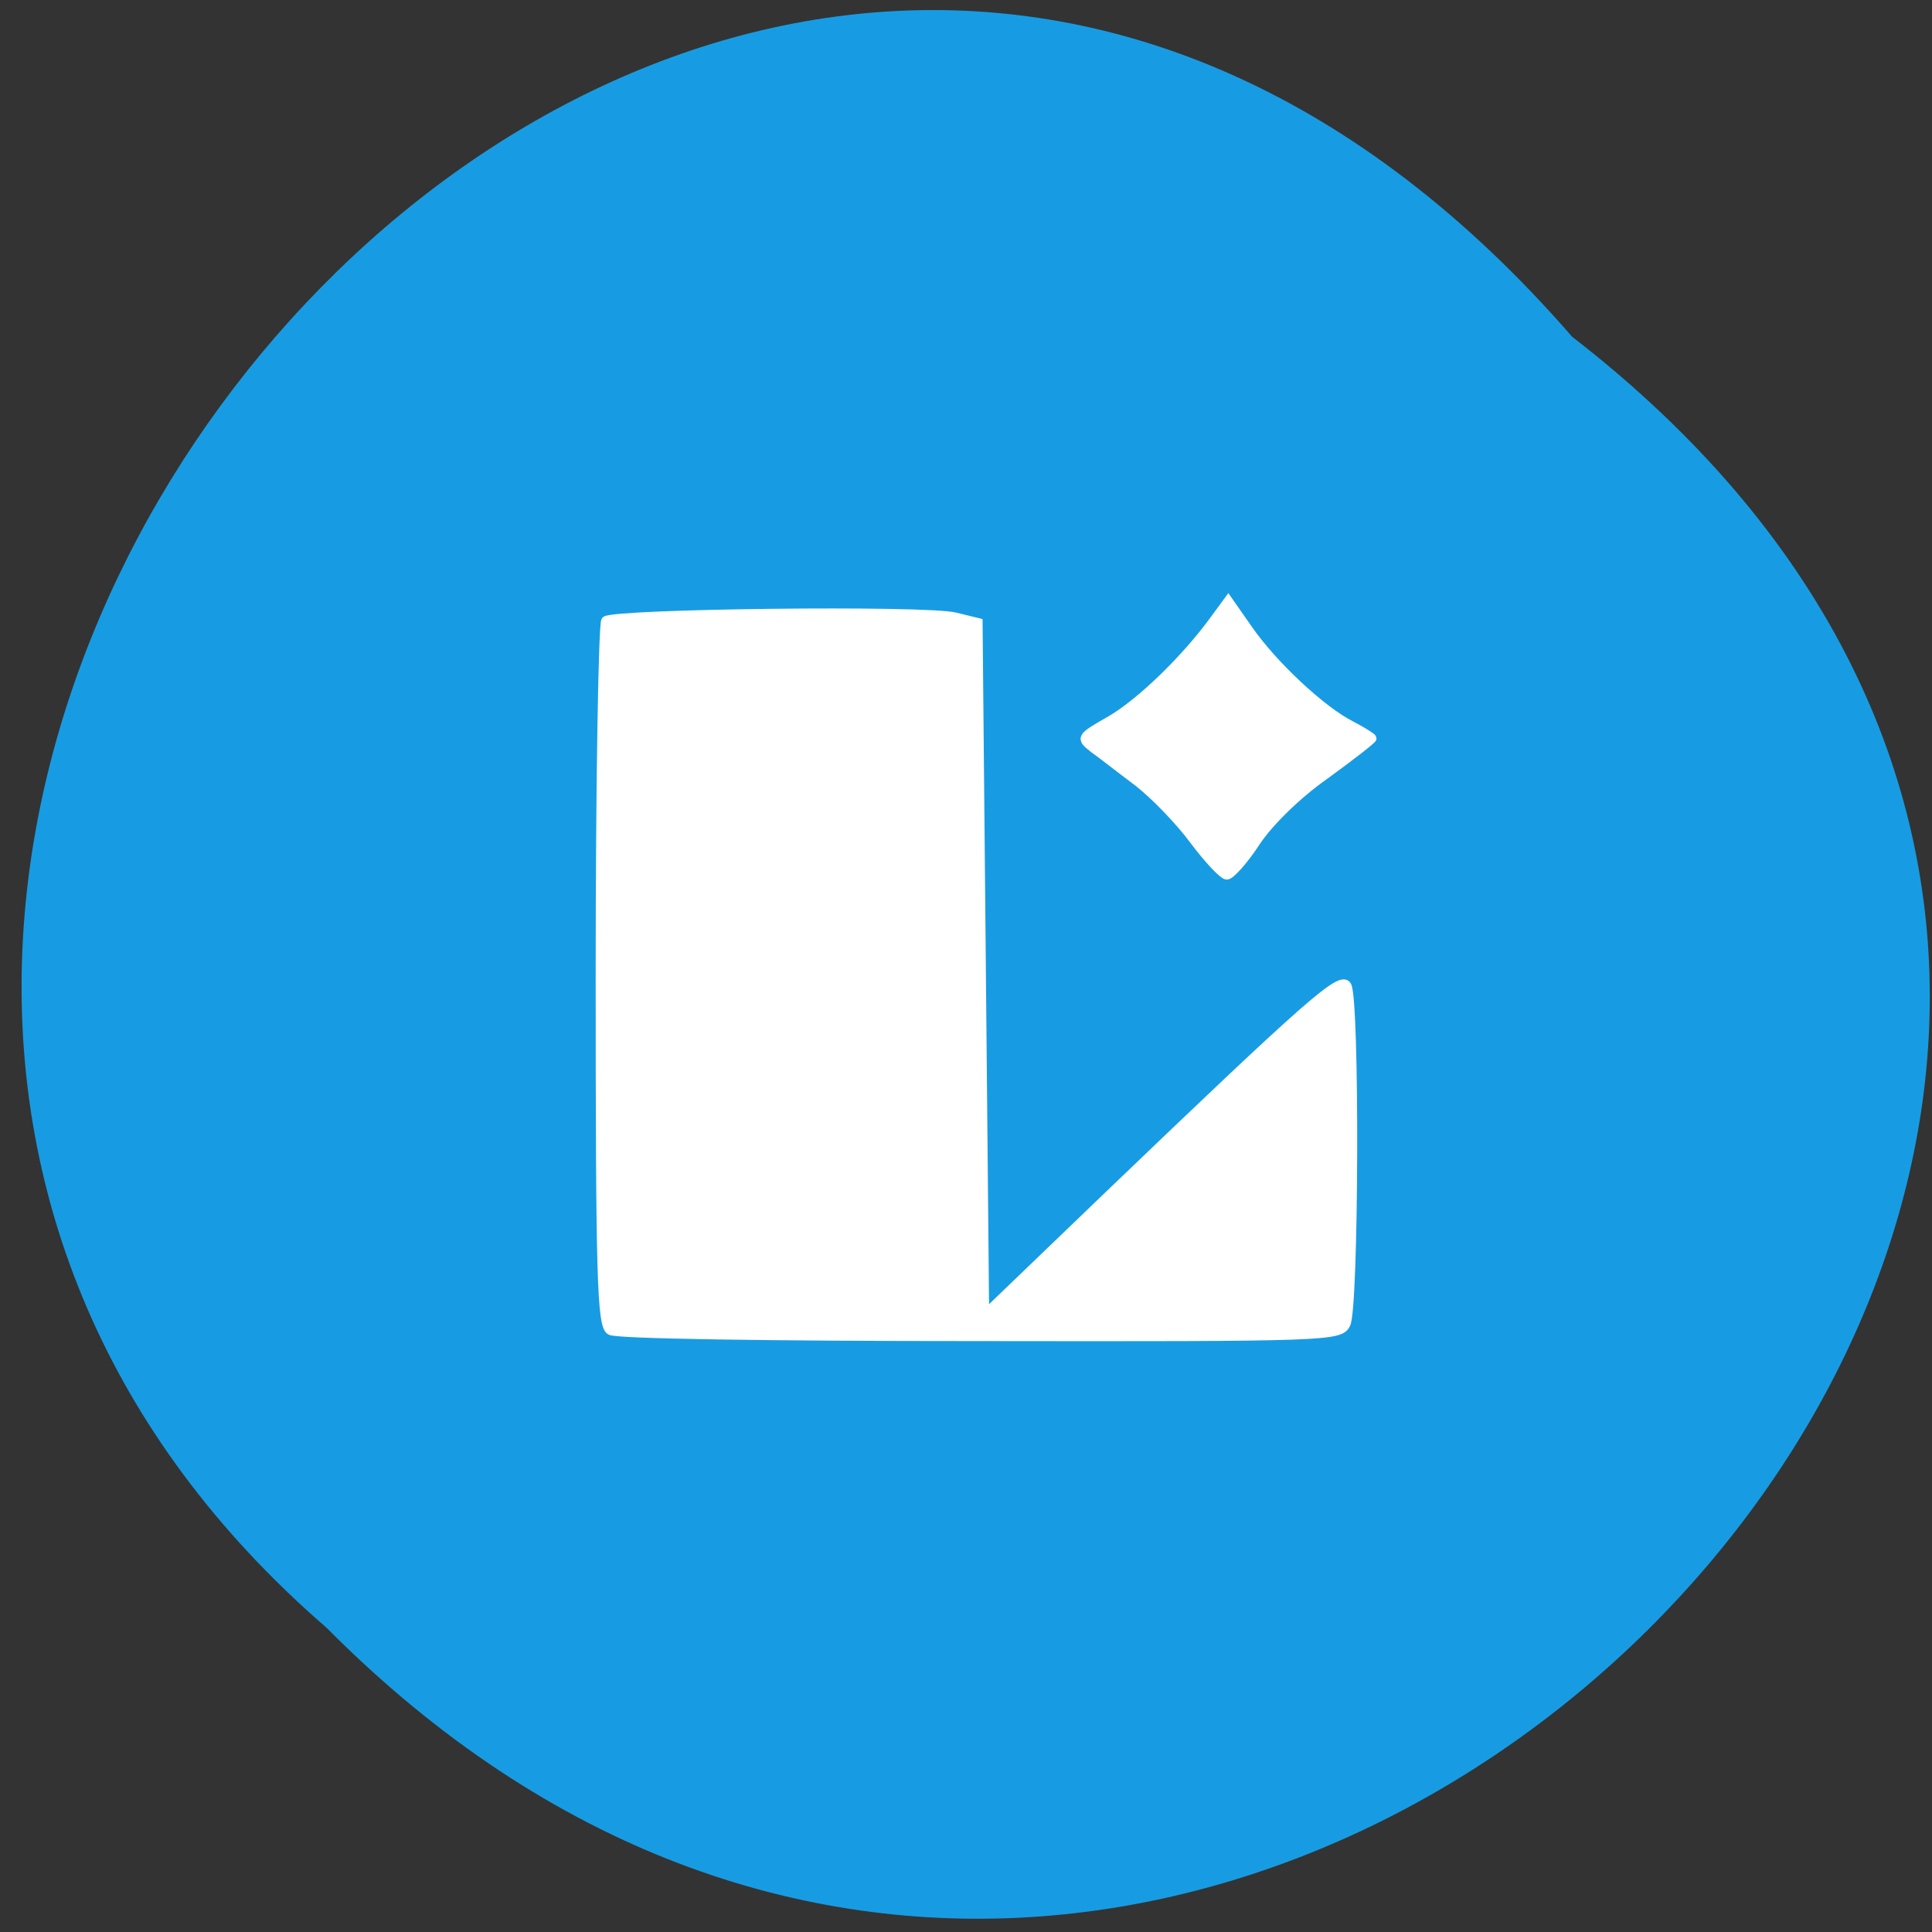 <svg xmlns="http://www.w3.org/2000/svg" viewBox="0 0 16 16"><rect x="0" y="0" width="16" height="16" fill="#333333" stroke="none"/><path d="m 13.02 2.789 c 8.371 6.473 -2.906 18.16 -10.316 10.691 c -7.422 -6.426 3.188 -18.895 10.316 -10.691" fill="#179ce3"/><g fill="#fff" stroke="#fff" stroke-width="1.119" transform="scale(0.062)"><path d="m 81.5 177.75 c -1.188 -0.75 -1.375 -7 -1.375 -47.5 c 0 -25.625 0.375 -46.938 0.75 -47.37 c 1.063 -1 42.938 -1.5 46.75 -0.5 l 3.063 0.75 l 0.875 92.38 l 16.25 -15.625 c 27.313 -26.19 31.25 -29.625 32.13 -28.25 c 1.125 1.75 1 43.13 -0.125 45.25 c -0.875 1.688 -2.375 1.75 -48.938 1.688 c -28.688 0 -48.563 -0.313 -49.37 -0.813"/><path d="m 159.5 112.31 c -1.875 -2.563 -5.25 -6.06 -7.5 -7.813 c -2.25 -1.688 -4.875 -3.75 -5.938 -4.5 c -1.813 -1.438 -1.813 -1.5 2.25 -3.813 c 4 -2.313 10.06 -8.188 13.875 -13.438 l 1.875 -2.563 l 2.75 3.938 c 3.313 4.75 9.813 10.813 13.688 12.75 c 1.563 0.813 2.813 1.625 2.813 1.75 c 0 0.188 -2.813 2.375 -6.25 4.875 c -3.75 2.625 -7.5 6.313 -9.25 8.938 c -1.625 2.5 -3.438 4.5 -3.938 4.5 c -0.5 0 -2.438 -2.063 -4.375 -4.625"/></g></svg>